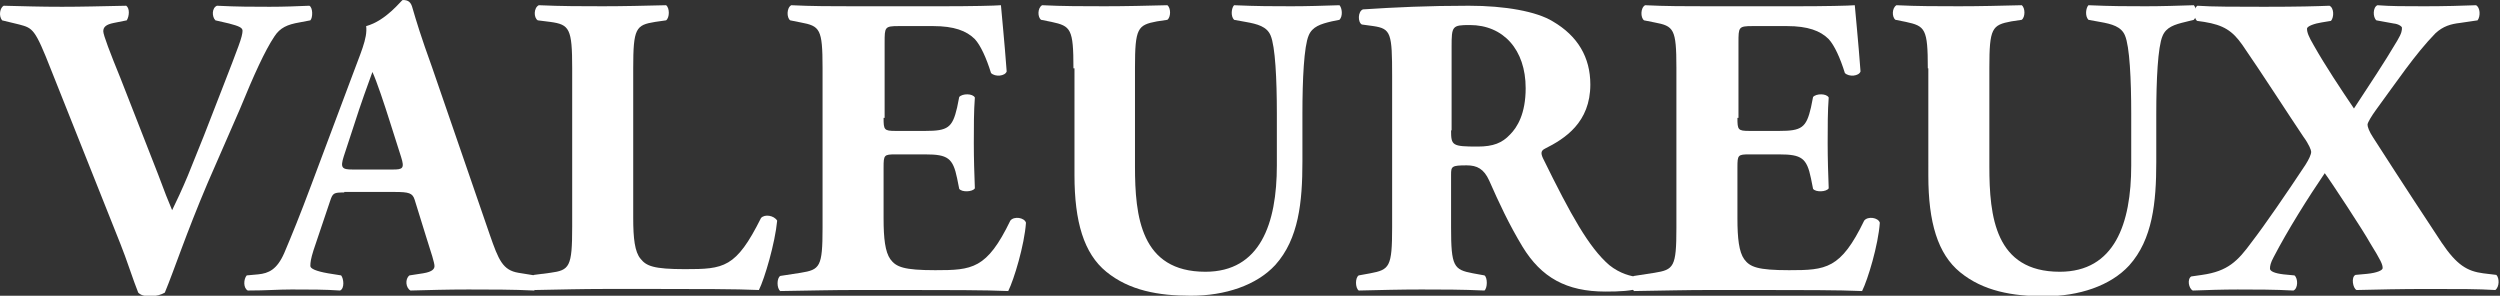 <?xml version="1.0" encoding="utf-8"?>
<!-- Generator: Adobe Illustrator 16.0.0, SVG Export Plug-In . SVG Version: 6.00 Build 0)  -->
<!DOCTYPE svg PUBLIC "-//W3C//DTD SVG 1.1//EN" "http://www.w3.org/Graphics/SVG/1.1/DTD/svg11.dtd">
<svg version="1.1" id="Layer_1" xmlns="http://www.w3.org/2000/svg" xmlns:xlink="http://www.w3.org/1999/xlink" x="0px" y="0px"
	 width="479.3px" height="56.7px" viewBox="0 0 479.3 56.7" style="enable-background:new 0 0 479.3 56.7;" xml:space="preserve">
<rect x="0" y="0" width="479.3" height="56.7" fill="#333333" stroke="none"/>
<g>
	<path style="fill:#FFFFFF;" d="M39.8,35.1c-4.2,9.9-6.3,16.4-8.2,21c-0.7,0.4-1.6,0.7-2.9,0.7c-1,0-1.7-0.2-2.2-0.7
		c-0.9-2.2-2.3-6.6-3.4-9.3L9.8,13.4c-3.1-7.9-3.5-8-6.1-8.7L0.4,3.9C-0.3,3,0,1.5,0.7,1.1c4.2,0.1,6.9,0.2,11.2,0.2
		c3.8,0,7.3-0.1,12.3-0.2c0.7,0.5,0.6,2,0.1,2.8l-2.5,0.5c-1.5,0.3-2,0.8-2,1.6c0,0.7,1.3,4.1,3.3,9l7.2,18.4c1.1,3,2.1,5.5,2.7,6.9
		c0.7-1.4,2-4.2,3-6.6l3.1-7.7c2-5.2,5.6-14.3,6.6-17.1c0.6-1.6,0.8-2.5,0.8-3c0-0.6-0.7-0.9-2.6-1.4l-2.6-0.6
		c-0.7-0.7-0.7-2.4,0.3-2.8c3.9,0.2,7,0.2,10.1,0.2c2.8,0,5.2-0.1,7.6-0.2c0.7,0.3,0.7,2.3,0.2,2.8l-2.1,0.4c-2.3,0.4-3.7,1-4.8,2.7
		c-1.8,2.7-3.9,7.3-6.6,13.9L39.8,35.1z"/>
	<path style="fill:#FFFFFF;" d="M66,36.9c-2,0-2.2,0.1-2.7,1.6L60.1,48c-0.5,1.6-0.6,2.3-0.6,3c0,0.5,1.1,1,3.4,1.4l2.5,0.4
		c0.5,0.6,0.7,2.5-0.2,2.9c-2.9-0.2-5.8-0.2-9.3-0.2c-2.8,0-4.7,0.2-8.4,0.2c-0.9-0.5-0.8-2.2-0.2-2.9l2.2-0.2c2-0.2,3.6-0.9,5-4.1
		c1.4-3.3,3-7.2,5.2-13.1l7.5-20c1.9-5.2,3.3-8,3-10.4C74,4,77,0,77.2,0c1.1,0,1.6,0.4,1.9,1.6c0.7,2.4,1.6,5.4,3.7,11.2L93.9,45
		c1.7,4.9,2.5,6.8,5.5,7.3l3.1,0.5c0.5,0.4,0.7,2.4-0.1,2.9c-3.9-0.2-8.4-0.2-12.6-0.2c-4.1,0-7.3,0.1-11.1,0.2
		c-0.9-0.5-1.1-2.2-0.2-2.9l2.6-0.4c1.9-0.3,2.2-0.9,2.2-1.4c0-0.6-0.6-2.5-1.6-5.6l-2.2-7.1c-0.4-1.3-1.1-1.5-3.9-1.5H66z
		 M75.3,32.5c1.9,0,2.3-0.2,1.6-2.4l-2.1-6.6c-1.1-3.5-2.6-8-3.4-9.7c-0.7,1.9-2.3,6.3-3.5,10.1l-2,6.1c-0.7,2.2-0.3,2.5,1.7,2.5
		H75.3z"/>
	<path style="fill:#FFFFFF;" d="M121.4,41.8c0,3.9,0.3,6.5,1.4,7.8c1.1,1.4,2.5,2,8.5,2c7.5,0,9.8-0.2,14.6-9.8
		c0.7-0.8,2.5-0.5,3.1,0.5c-0.4,4.3-2.4,11.1-3.5,13.3c-4.3-0.2-12.2-0.2-18.9-0.2h-11c-3.8,0-7.9,0.1-13,0.2
		c-0.7-0.5-0.9-2.4-0.2-2.9l3.1-0.4c3.7-0.5,4.2-1.1,4.2-8.8V13.1c0-7.6-0.5-8.4-4.2-8.9l-2.4-0.3c-0.8-0.5-0.8-2.4,0.2-2.9
		c4.3,0.2,8.4,0.2,12.3,0.2c3.9,0,8-0.1,12.1-0.2c0.7,0.5,0.7,2.4,0,2.9l-2.1,0.3c-3.7,0.6-4.2,1.2-4.2,8.9V41.8z"/>
	<path style="fill:#FFFFFF;" d="M169.4,22.6c0,2.3,0.1,2.5,2.3,2.5h5.7c4.3,0,5.2-0.6,6.1-4.5l0.4-2c0.6-0.7,2.6-0.7,3,0.1
		c-0.2,2.6-0.2,5.6-0.2,8.7c0,3.1,0.1,6.1,0.2,8.7c-0.4,0.7-2.5,0.8-3,0.1l-0.4-2c-0.8-3.9-1.8-4.6-6.1-4.6h-5.7
		c-2.2,0-2.3,0.1-2.3,2.5v9.8c0,3.8,0.3,6.4,1.3,7.8c1.1,1.5,2.6,2.1,8.6,2.1c7.1,0,9.9-0.2,14.4-9.5c0.7-0.9,2.7-0.6,3,0.4
		c-0.3,4.3-2.3,10.9-3.4,13.1c-4.3-0.2-12.2-0.2-18.9-0.2h-10.7c-3.9,0-8,0.1-14.1,0.2c-0.7-0.5-0.7-2.5,0-2.9l3.9-0.6
		c3.7-0.6,4.2-1.1,4.2-8.6V13c0-7.5-0.5-8-4.2-8.7l-2-0.4c-0.7-0.5-0.7-2.4,0.2-2.9c3.9,0.2,7.9,0.2,11.8,0.2h17.4
		c5.2,0,9.9-0.1,11-0.2c0.1,1.3,0.7,7.2,1.1,12.7c-0.3,0.9-2.2,1.1-3,0.3c-0.9-2.9-2-5.3-3.1-6.5c-1.6-1.6-4-2.5-8-2.5h-6.6
		c-2.7,0-2.7,0.2-2.7,3.2V22.6z"/>
	<path style="fill:#FFFFFF;" d="M205.8,13.1c0-7.6-0.5-8.1-4.2-8.9l-2-0.4c-0.7-0.5-0.7-2.3,0.2-2.8c3.9,0.2,8,0.2,12,0.2
		c4,0,8-0.1,12-0.2c0.7,0.5,0.7,2.3,0,2.8l-2,0.3c-3.7,0.7-4.2,1.3-4.2,8.9v18.9c0,9.6,1.1,20.2,13.5,20.2
		c10.5,0,13.7-9.2,13.7-20.4v-9.9c0-6.6-0.3-12.9-1.2-15c-0.7-1.7-2.5-2.2-4.8-2.6l-2.2-0.4c-0.7-0.7-0.5-2.3,0-2.8
		c4.4,0.2,7.6,0.2,11,0.2c3,0,6.1-0.1,9.2-0.2c0.5,0.5,0.7,2.1,0,2.8l-1.5,0.3c-2.1,0.5-3.7,1-4.4,2.7c-0.9,2.1-1.2,8.4-1.2,15v9.2
		c0,7.7-0.7,14.8-5.2,19.8c-3.6,3.9-9.6,5.9-16.2,5.9c-6.2,0-11.8-1-16.2-4.6c-4.3-3.5-6.1-9.6-6.1-18.5V13.1z"/>
	<path style="fill:#FFFFFF;" d="M266.9,14.6c0-8.2-0.2-9.1-3.6-9.6l-2.2-0.3c-0.8-0.4-0.8-2.5,0.2-2.9c6.1-0.4,12.5-0.7,20.3-0.7
		c7,0,13,1.1,16.1,3c4.8,2.8,7.2,6.9,7.2,12.1c0,7.3-4.9,10.4-8.7,12.3c-0.8,0.4-0.8,0.9-0.4,1.8c5.4,11,8.8,17.1,12.7,20.5
		c2.1,1.7,4.3,2.2,5.5,2.3c0.7,0.4,0.7,1.6,0.3,2.1c-1.3,0.6-3.9,0.7-6.5,0.7c-7.5,0-12.3-2.7-15.9-8.6c-2.6-4.3-4.5-8.4-6.4-12.7
		c-1-2.2-2.3-2.9-4.3-2.9c-2.9,0-3,0.2-3,1.8v10.1c0,7.5,0.5,8.1,4.2,8.8l2.2,0.4c0.6,0.4,0.6,2.4,0,2.9c-4.3-0.2-8.1-0.2-12.1-0.2
		c-4.1,0-7.7,0.1-12,0.2c-0.7-0.5-0.7-2.5,0-2.9l2.2-0.4c3.7-0.7,4.2-1.2,4.2-8.8V14.6z M278.2,25c0,2.9,0.2,3.1,5.1,3.1
		c3,0,4.7-0.7,6.2-2.3c1.4-1.4,3-4,3-8.9c0-7.4-4.3-12.1-10.7-12.1c-3.4,0-3.5,0.2-3.5,4.2V25z"/>
	<path style="fill:#FFFFFF;" d="M333.1,22.6c0,2.3,0.1,2.5,2.3,2.5h5.7c4.3,0,5.2-0.6,6.1-4.5l0.4-2c0.6-0.7,2.6-0.7,3,0.1
		c-0.2,2.6-0.2,5.6-0.2,8.7c0,3.1,0.1,6.1,0.2,8.7c-0.4,0.7-2.5,0.8-3,0.1l-0.4-2c-0.8-3.9-1.8-4.6-6.1-4.6h-5.7
		c-2.2,0-2.3,0.1-2.3,2.5v9.8c0,3.8,0.3,6.4,1.3,7.8c1.1,1.5,2.6,2.1,8.6,2.1c7.1,0,9.9-0.2,14.4-9.5c0.7-0.9,2.7-0.6,3,0.4
		c-0.3,4.3-2.3,10.9-3.4,13.1c-4.3-0.2-12.2-0.2-18.9-0.2h-10.7c-3.9,0-8,0.1-14.1,0.2c-0.7-0.5-0.7-2.5,0-2.9l3.9-0.6
		c3.7-0.6,4.2-1.1,4.2-8.6V13c0-7.5-0.5-8-4.2-8.7l-2-0.4c-0.7-0.5-0.7-2.4,0.2-2.9c3.9,0.2,7.9,0.2,11.8,0.2h17.4
		c5.2,0,9.9-0.1,11-0.2c0.1,1.3,0.7,7.2,1.1,12.7c-0.3,0.9-2.2,1.1-3,0.3c-0.9-2.9-2-5.3-3.1-6.5c-1.6-1.6-4-2.5-8-2.5h-6.6
		c-2.7,0-2.7,0.2-2.7,3.2V22.6z"/>
	<path style="fill:#FFFFFF;" d="M369.6,13.1c0-7.6-0.5-8.1-4.2-8.9l-2-0.4c-0.7-0.5-0.7-2.3,0.2-2.8c3.9,0.2,8,0.2,12,0.2
		c4,0,8-0.1,12-0.2c0.7,0.5,0.7,2.3,0,2.8l-2,0.3c-3.7,0.7-4.2,1.3-4.2,8.9v18.9c0,9.6,1.1,20.2,13.5,20.2
		c10.5,0,13.7-9.2,13.7-20.4v-9.9c0-6.6-0.3-12.9-1.2-15c-0.7-1.7-2.5-2.2-4.8-2.6l-2.2-0.4c-0.7-0.7-0.5-2.3,0-2.8
		c4.4,0.2,7.6,0.2,11,0.2c3,0,6.1-0.1,9.2-0.2c0.5,0.5,0.7,2.1,0,2.8L419,4.2c-2.1,0.5-3.7,1-4.4,2.7c-0.9,2.1-1.2,8.4-1.2,15v9.2
		c0,7.7-0.7,14.8-5.2,19.8c-3.6,3.9-9.6,5.9-16.2,5.9c-6.2,0-11.8-1-16.2-4.6c-4.3-3.5-6.1-9.6-6.1-18.5V13.1z"/>
	<path style="fill:#FFFFFF;" d="M422.2,52.7c4.9-0.7,6.8-2.6,9.5-6.3c2.4-3.1,6.8-9.5,10.3-14.8c0.7-1.1,1.1-2,1.1-2.5
		c0-0.3-0.4-1.4-1.5-2.9c-2.7-4-7.9-12.1-11.7-17.6c-1.9-2.7-3.6-3.8-7.3-4.4l-1.4-0.2c-0.7-0.7-0.7-2.4,0.1-2.9
		c2.6,0.2,7.8,0.2,12.8,0.2c6.6,0,9.9-0.1,12.5-0.2c0.9,0.4,0.9,2.2,0.3,2.9l-1.8,0.3c-1.3,0.2-2.8,0.7-2.8,1.2
		c0,0.7,0.3,1.5,1.3,3.2c2.2,3.9,5.2,8.4,7.7,12.1c3-4.6,5.7-8.6,8.3-13c0.9-1.5,0.9-2,0.9-2.5c0-0.2-0.6-0.7-1.6-0.8l-3.3-0.6
		c-0.7-0.6-0.7-2.5,0.2-2.9c2.5,0.2,5.2,0.2,9,0.2c3.9,0,7.3-0.1,9.9-0.2c0.8,0.4,0.9,2.1,0.3,2.9l-3.4,0.5c-1.7,0.2-3.2,0.6-4.7,2
		c-3.9,4-7.5,9.4-11.4,14.7c-0.8,1.1-1.6,2.4-1.6,2.8s0.3,1.3,1.1,2.5c6.1,9.5,10.2,15.7,13.1,20.1c2.9,4.3,4.9,5.5,8,5.9l2.5,0.3
		c0.6,0.6,0.6,2.3-0.2,2.9c-3.6-0.2-6.1-0.2-12.8-0.2c-5.7,0-9.3,0.1-13.8,0.2c-0.7-0.3-1.1-2.5-0.2-2.9l2.2-0.2c2-0.2,3-0.7,3-1.1
		c0-0.7-0.3-1.4-2.4-4.8c-1.2-2.2-7.5-11.8-8.7-13.4c-3.2,4.7-7.1,10.9-9.8,16.1c-0.6,1.1-0.7,1.7-0.7,2.2c0,0.5,0.9,0.9,2.6,1.1
		l2.1,0.2c0.7,0.6,0.7,2.5-0.2,2.9c-3.6-0.2-7.3-0.2-10.7-0.2c-2.7,0-6.1,0.1-8.6,0.2c-0.8-0.4-1.1-2.2-0.3-2.7L422.2,52.7z"/>
</g>
</svg>
